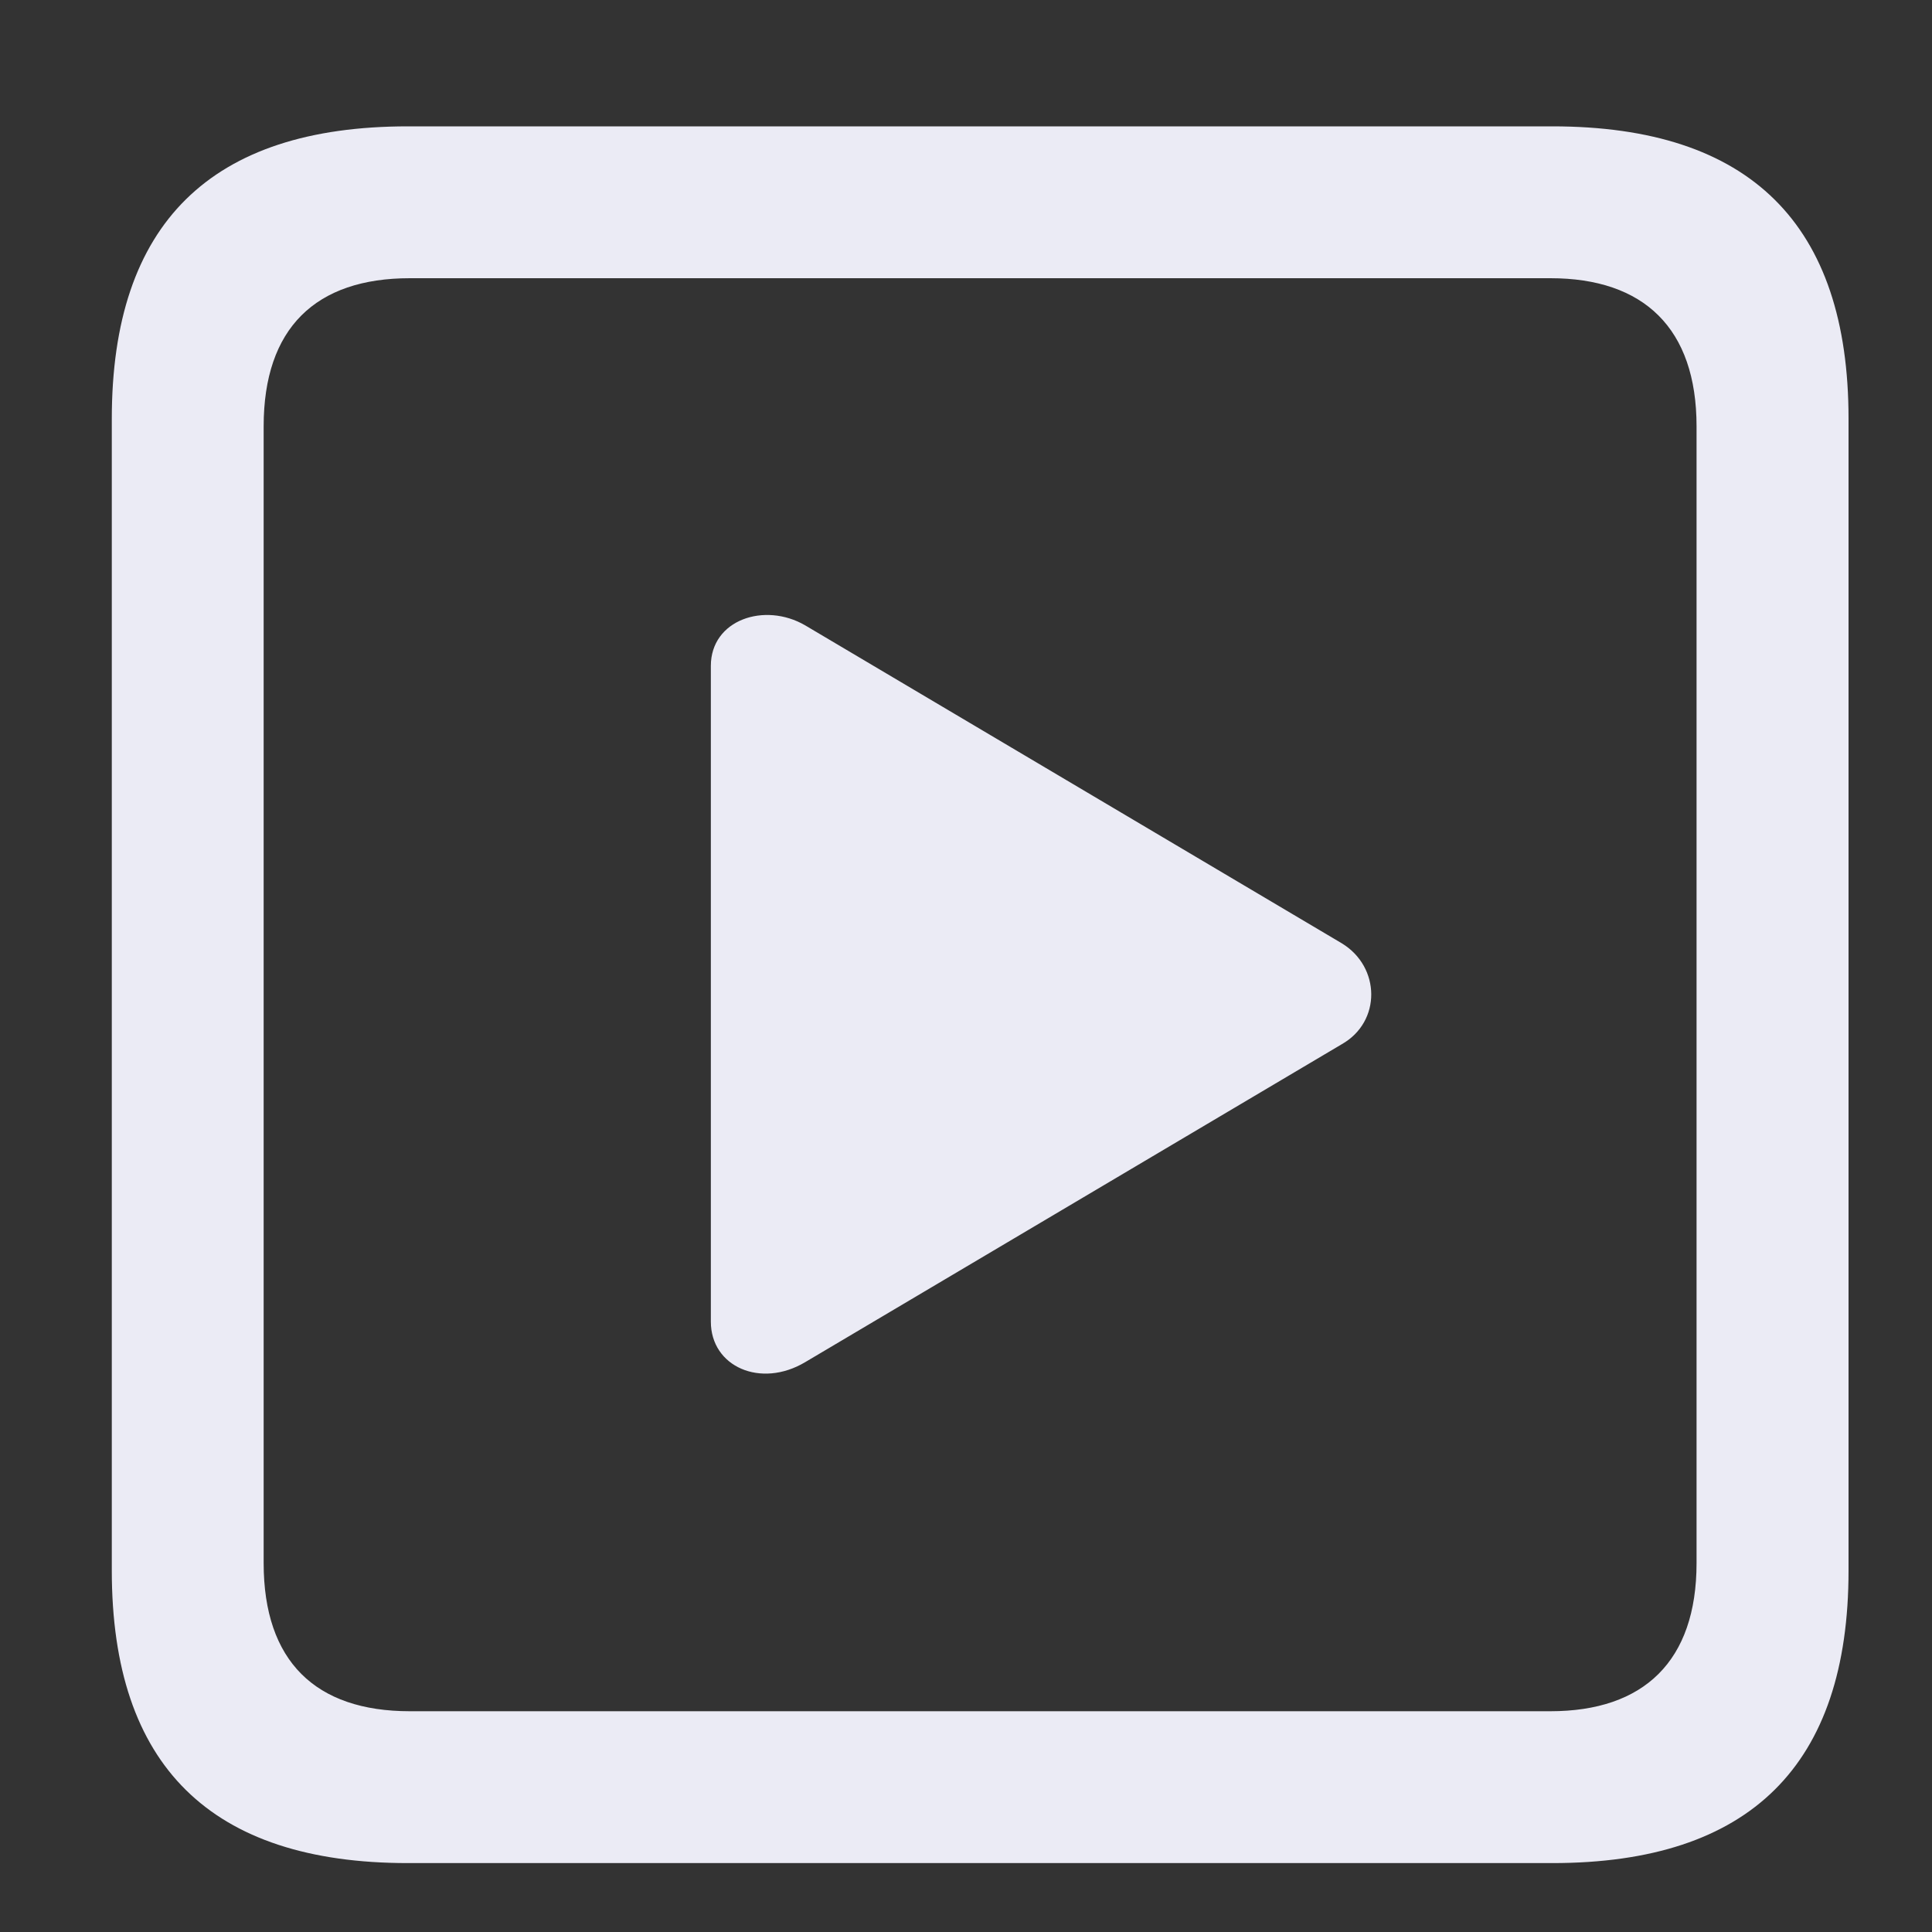 <svg width="15" height="15" viewBox="0 0 15 15" fill="none" xmlns="http://www.w3.org/2000/svg">
<rect x="0" y="0" width="15" height="15" fill="#333333" stroke="none"/>
<path d="M3.167 14.465H12.052C13.59 14.465 14.352 13.703 14.352 12.194V3.251C14.352 1.743 13.59 0.981 12.052 0.981H3.167C1.637 0.981 0.868 1.735 0.868 3.251V12.194C0.868 13.71 1.637 14.465 3.167 14.465ZM3.182 13.286C2.45 13.286 2.047 12.898 2.047 12.136V3.31C2.047 2.548 2.45 2.16 3.182 2.16H12.037C12.762 2.16 13.172 2.548 13.172 3.31V12.136C13.172 12.898 12.762 13.286 12.037 13.286H3.182ZM6.251 10.576L10.418 8.107C10.726 7.932 10.719 7.507 10.418 7.324L6.251 4.855C5.936 4.672 5.519 4.812 5.519 5.17V10.261C5.519 10.612 5.907 10.781 6.251 10.576Z" fill="#EBEBF5" />
</svg>
